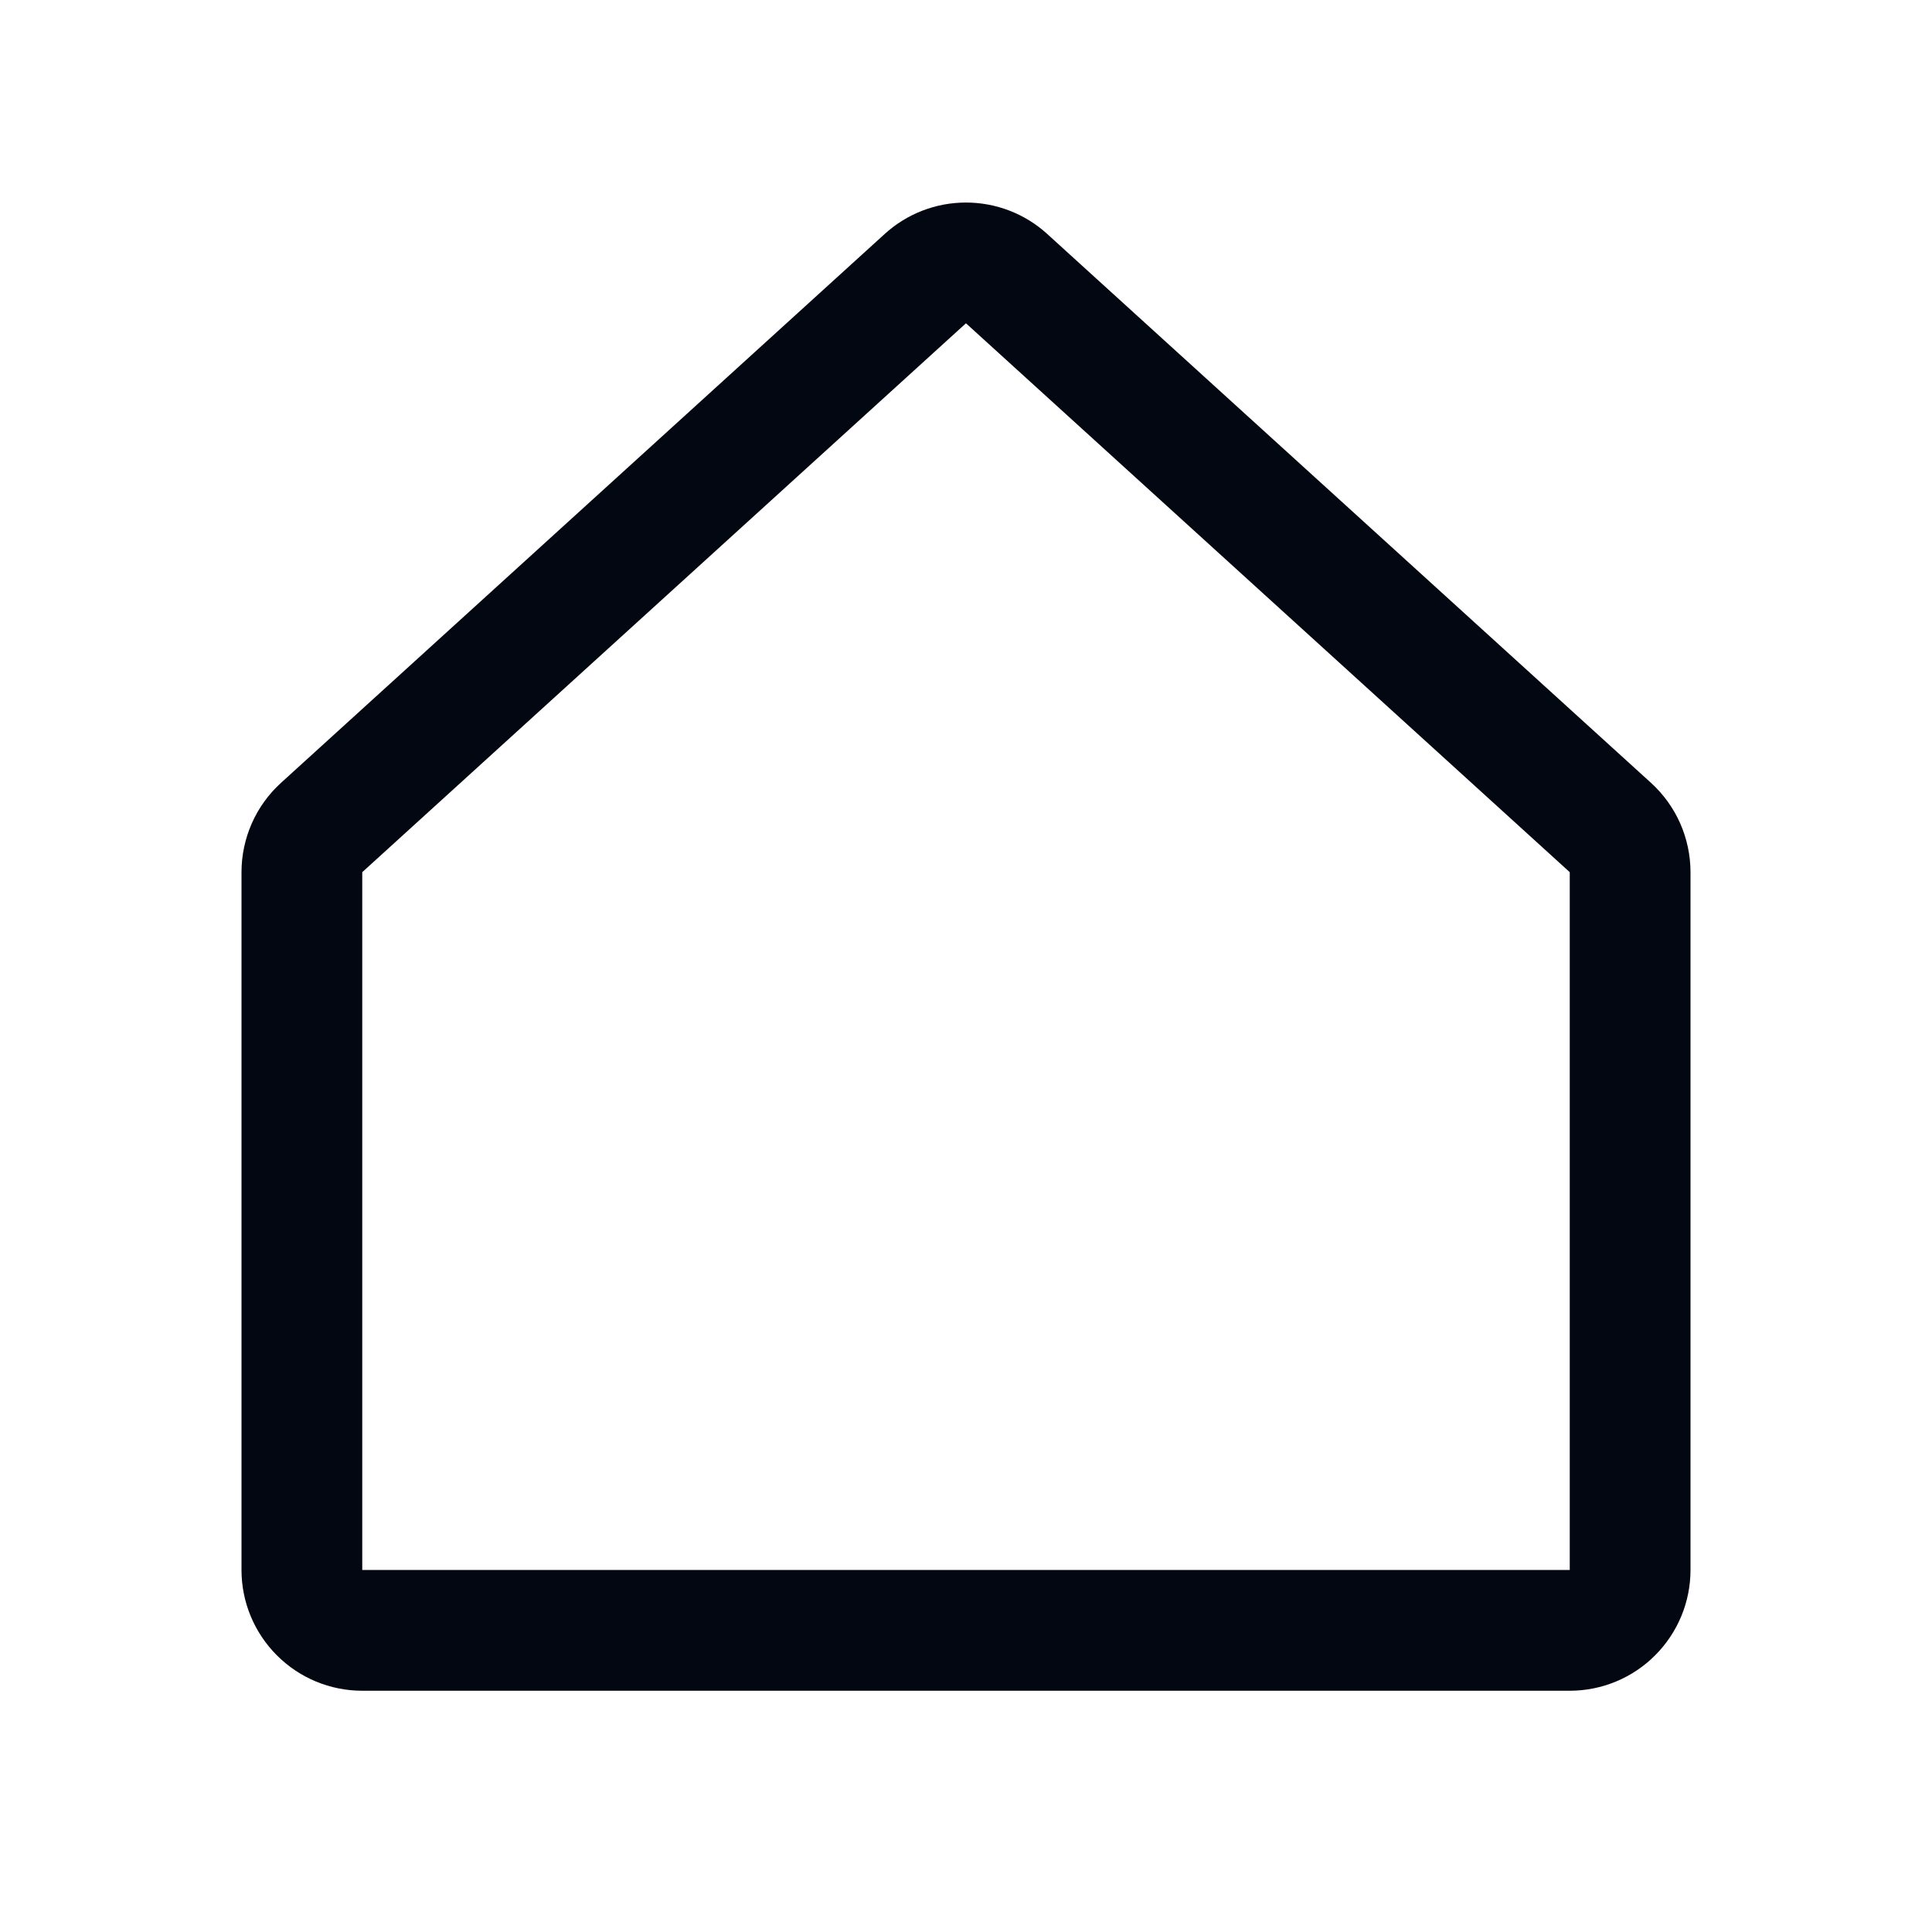 <svg width="24" height="24" viewBox="0 0 24 24" fill="none" xmlns="http://www.w3.org/2000/svg">
<path d="M20.005 10.28L12.504 3.461C12.366 3.335 12.186 3.266 11.999 3.266C11.813 3.266 11.633 3.335 11.495 3.461L3.995 10.28C3.918 10.35 3.856 10.436 3.814 10.531C3.772 10.627 3.75 10.73 3.75 10.835V19.503C3.75 19.702 3.829 19.892 3.97 20.033C4.11 20.174 4.301 20.253 4.5 20.253H19.5C19.699 20.253 19.89 20.174 20.03 20.033C20.171 19.892 20.25 19.702 20.25 19.503V10.835C20.25 10.73 20.228 10.627 20.186 10.531C20.144 10.436 20.082 10.35 20.005 10.28Z" stroke="#030712" stroke-width="1.5" stroke-linecap="round" stroke-linejoin="round"/>
</svg>
